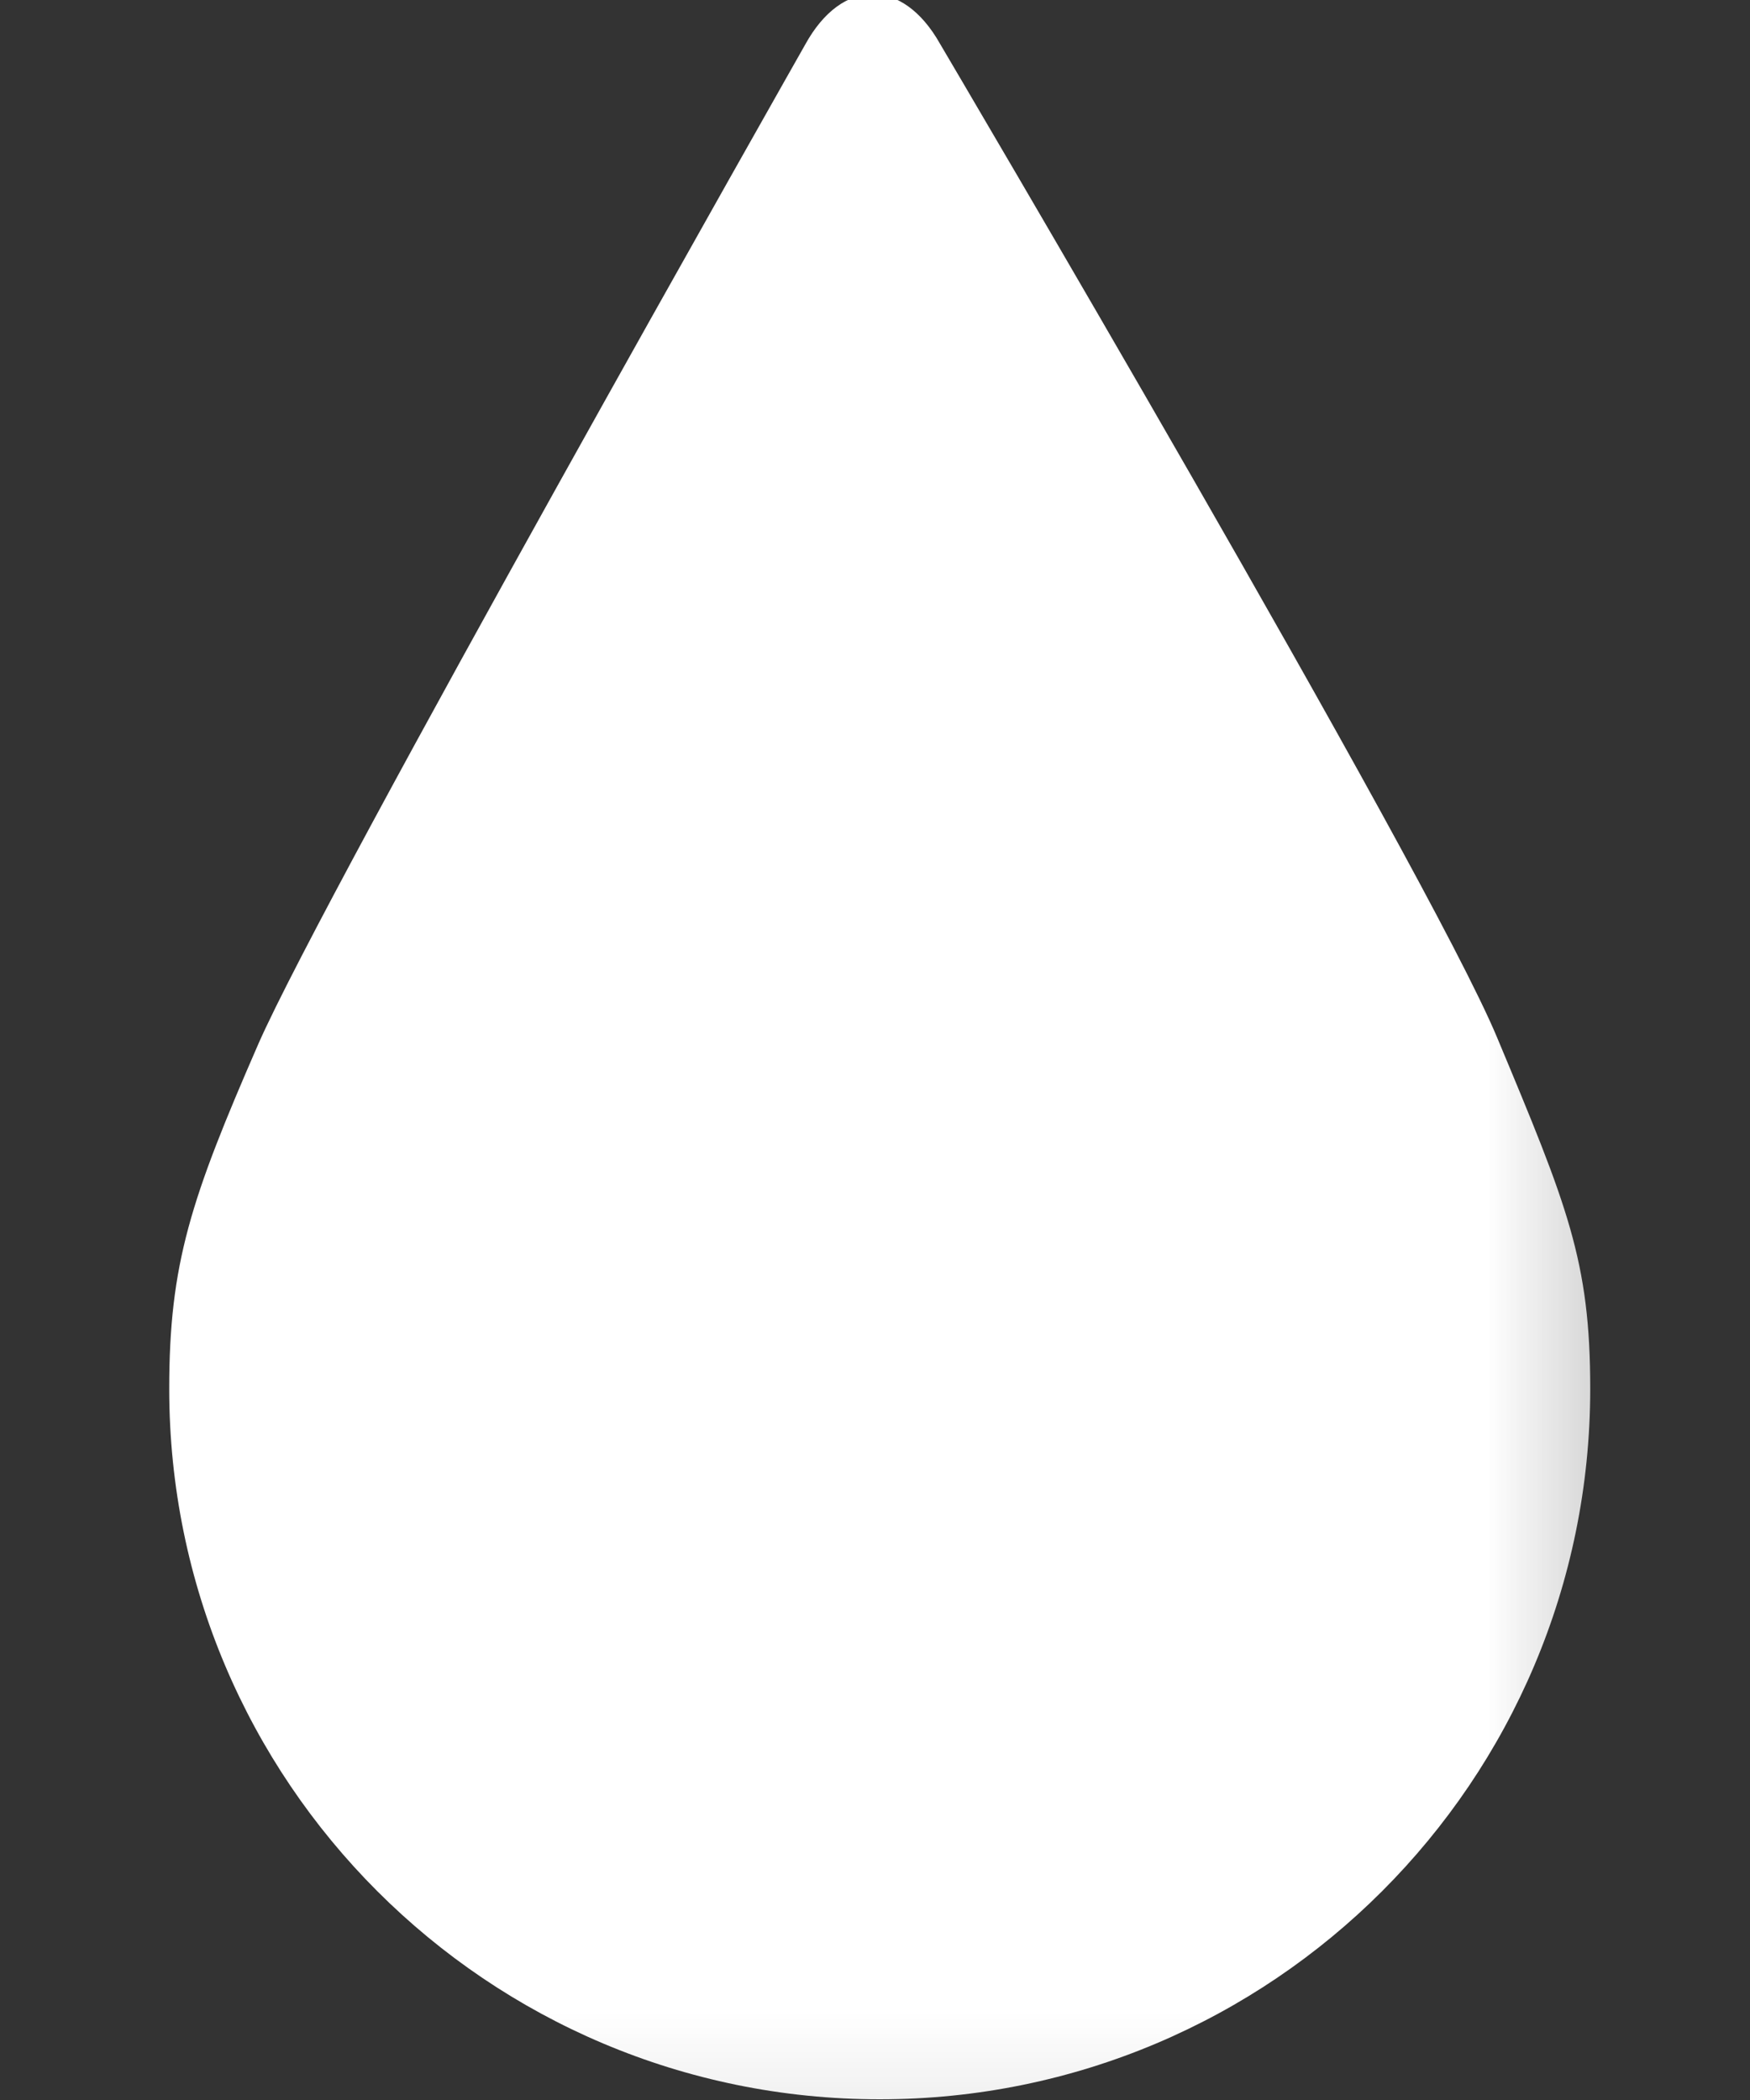 <?xml version="1.0" encoding="UTF-8" standalone="no"?>
<svg width="10px" height="12px" viewBox="0 0 10 12" version="1.1" xmlns="http://www.w3.org/2000/svg" xmlns:xlink="http://www.w3.org/1999/xlink">
    <rect x="0" y="0" width="10" height="12" fill="#333333" stroke="none"/>
    <!-- Generator: Sketch 3.8.3 (29802) - http://www.bohemiancoding.com/sketch -->
    <title>icon</title>
    <desc>Created with Sketch.</desc>
    <defs>
        <polyline id="path-1" points="0 0 9.667 0 9.667 13.855 0 13.855"></polyline>
    </defs>
    <g stroke="none" stroke-width="1" fill="none" fill-rule="evenodd">
        <g transform="translate(-235, -253)">
            <g>
                <g transform="translate(211, 251)">
                    <g transform="translate(24, 1)">
                        <mask id="mask-2" fill="white">
                            <use xlink:href="#path-1"></use>
                        </mask>
                        <g></g>
                        <path d="M5.372,1.251 C5.158,0.87 4.811,0.872 4.601,1.255 C4.601,1.255 1.862,6.085 1.476,6.966 C1.09,7.851 0.967,8.221 0.967,8.936 C0.967,11.178 2.784,12.996 5.027,12.996 C7.269,12.996 9.087,11.178 9.087,8.936 C9.087,8.205 8.957,7.891 8.555,6.929 C8.154,5.966 5.372,1.251 5.372,1.251 Z" fill="#FFFFFF" mask="url(#mask-2)"></path>
                    </g>
                </g>
            </g>
        </g>
    </g>
</svg>